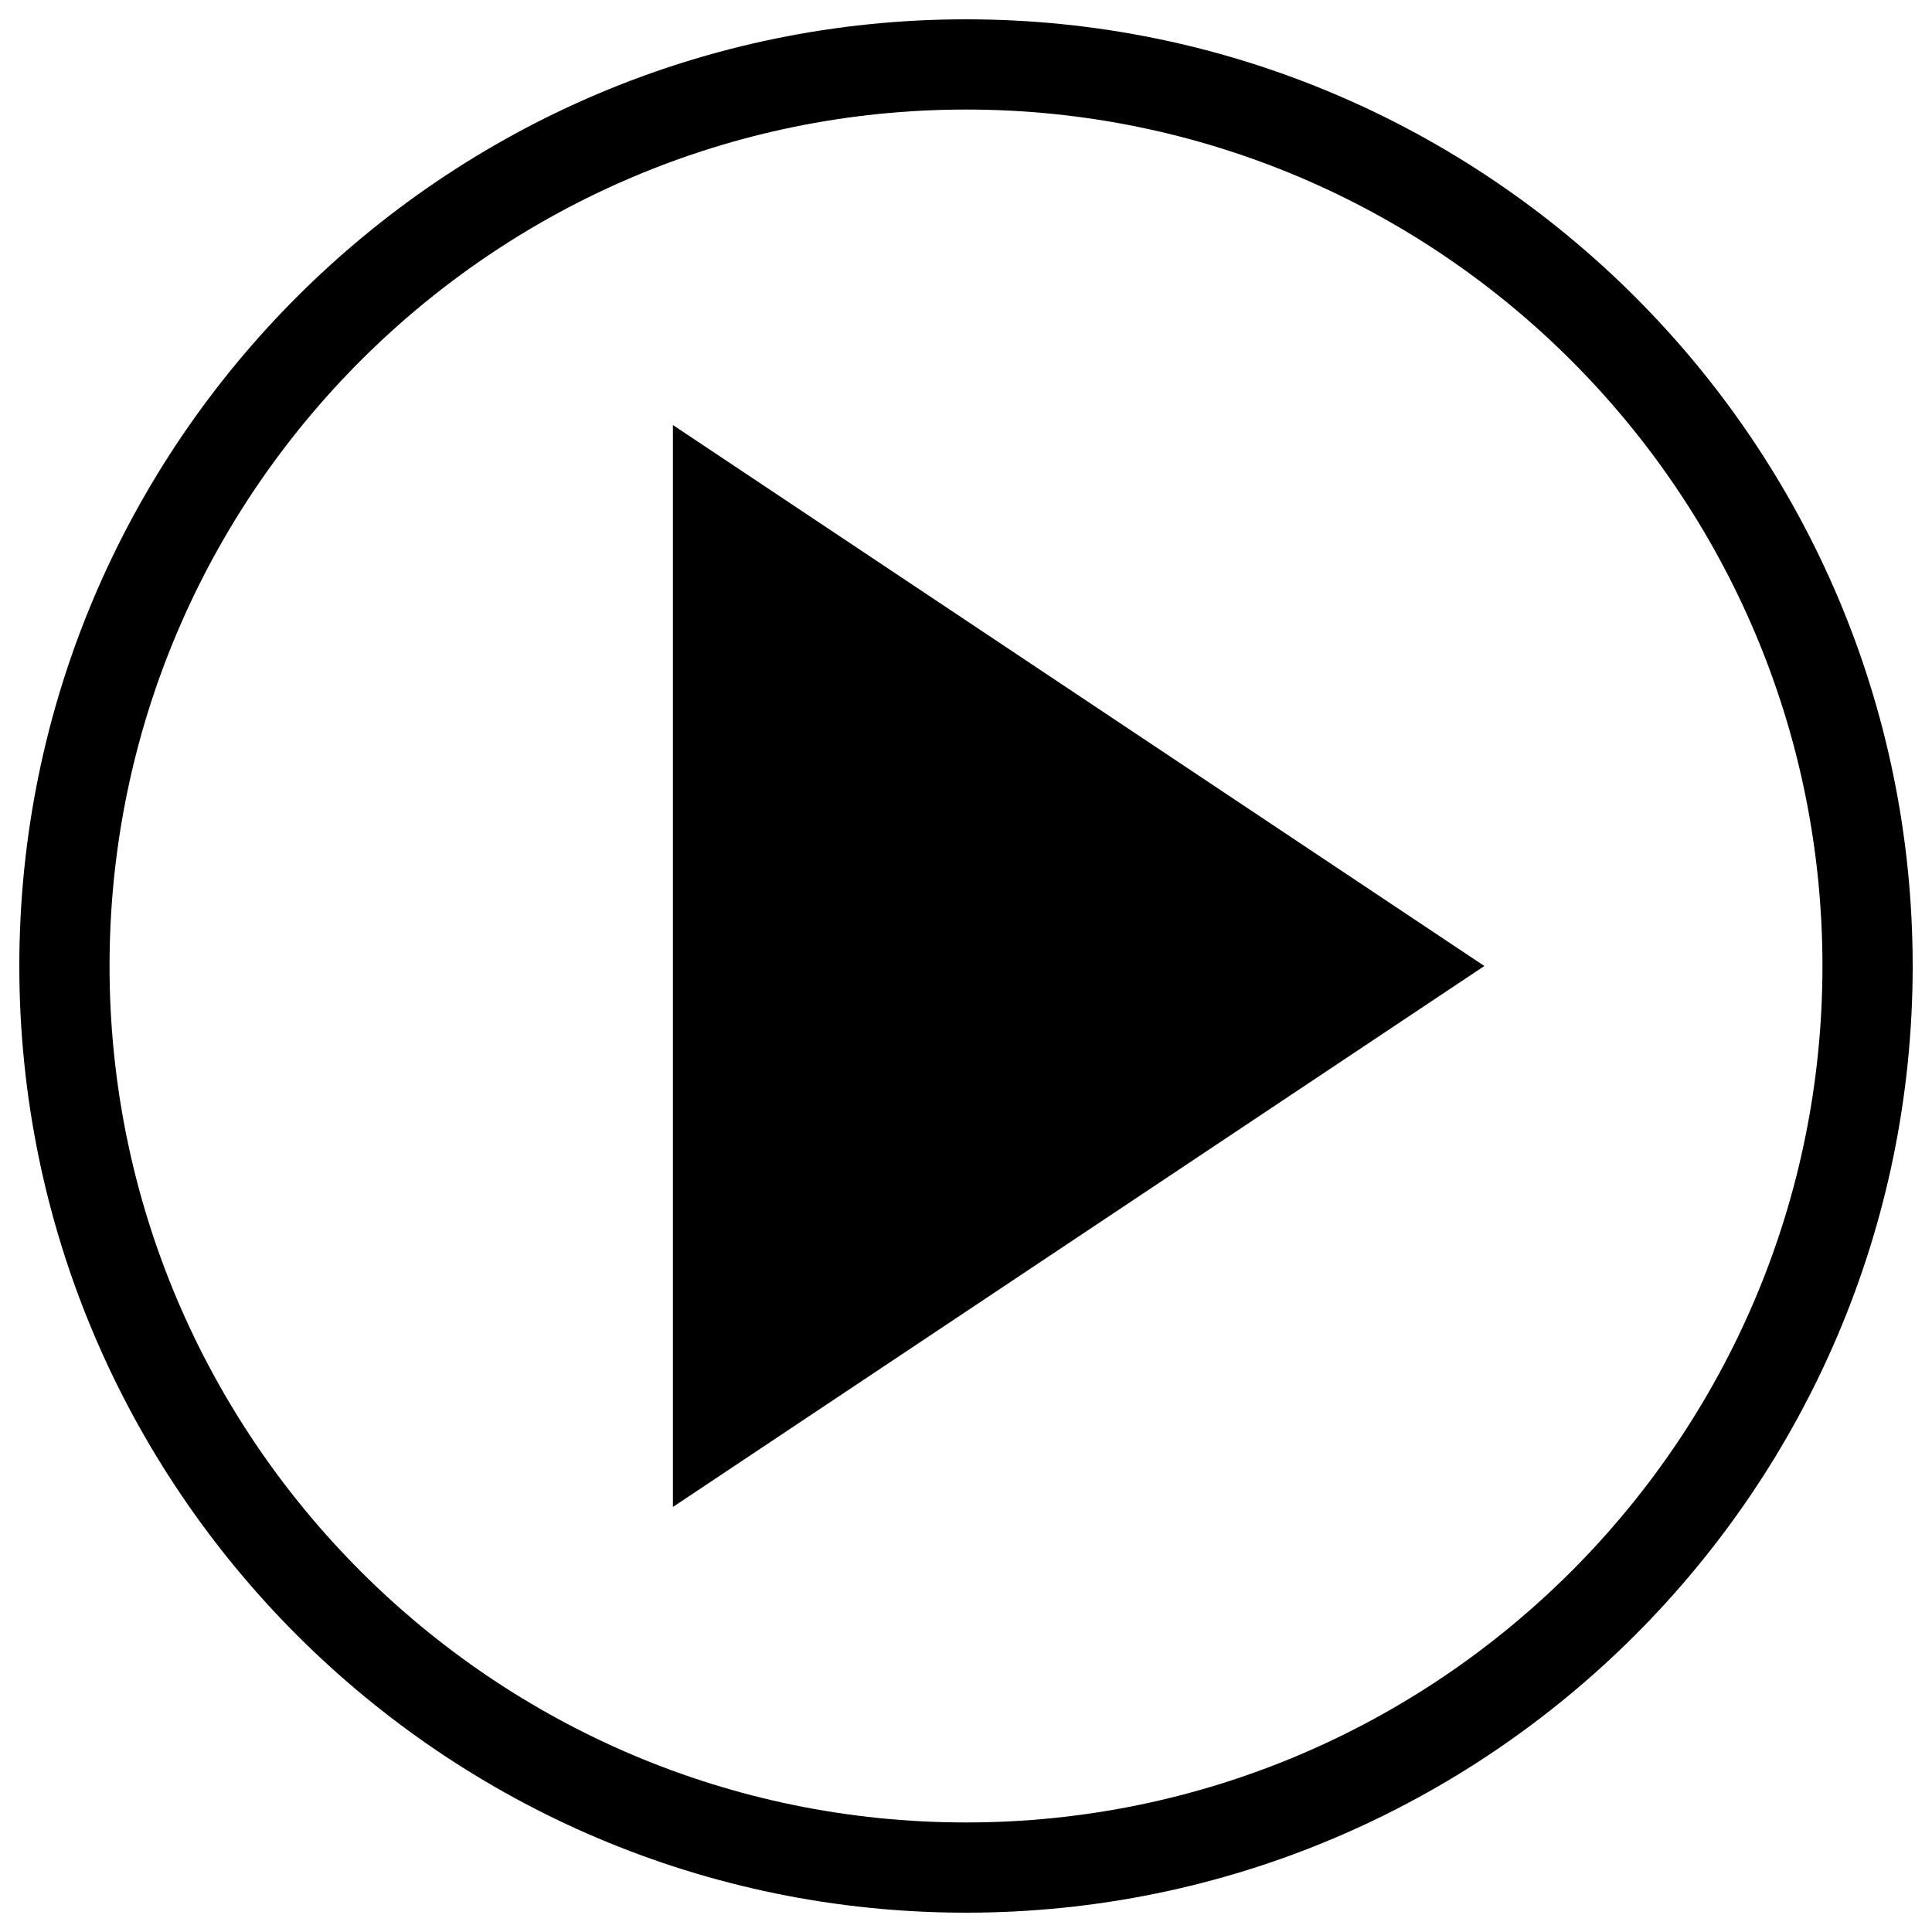 <?xml version="1.0" encoding="utf-8"?>
<!-- Svg Vector Icons : http://www.onlinewebfonts.com/icon -->
<!DOCTYPE svg PUBLIC "-//W3C//DTD SVG 1.1//EN" "http://www.w3.org/Graphics/SVG/1.1/DTD/svg11.dtd">
<svg version="1.1" xmlns="http://www.w3.org/2000/svg" xmlns:xlink="http://www.w3.org/1999/xlink" x="0px" y="0px" viewBox="0 0 1000 1000" enable-background="new 0 0 1000 1000" xml:space="preserve">
<g><path d="M500,990C229.8,990,10,770.2,10,500C10,229.8,229.8,10,500,10c270.2,0,490,219.8,490,490C990,770.2,770.2,990,500,990z M500,56.7C255.5,56.7,56.7,255.5,56.7,500c0,244.5,198.9,443.3,443.3,443.3S943.3,744.5,943.3,500C943.3,255.5,744.5,56.7,500,56.7z"/><path d="M348.3,220l420,280l-420,280V220z"/></g>
</svg>